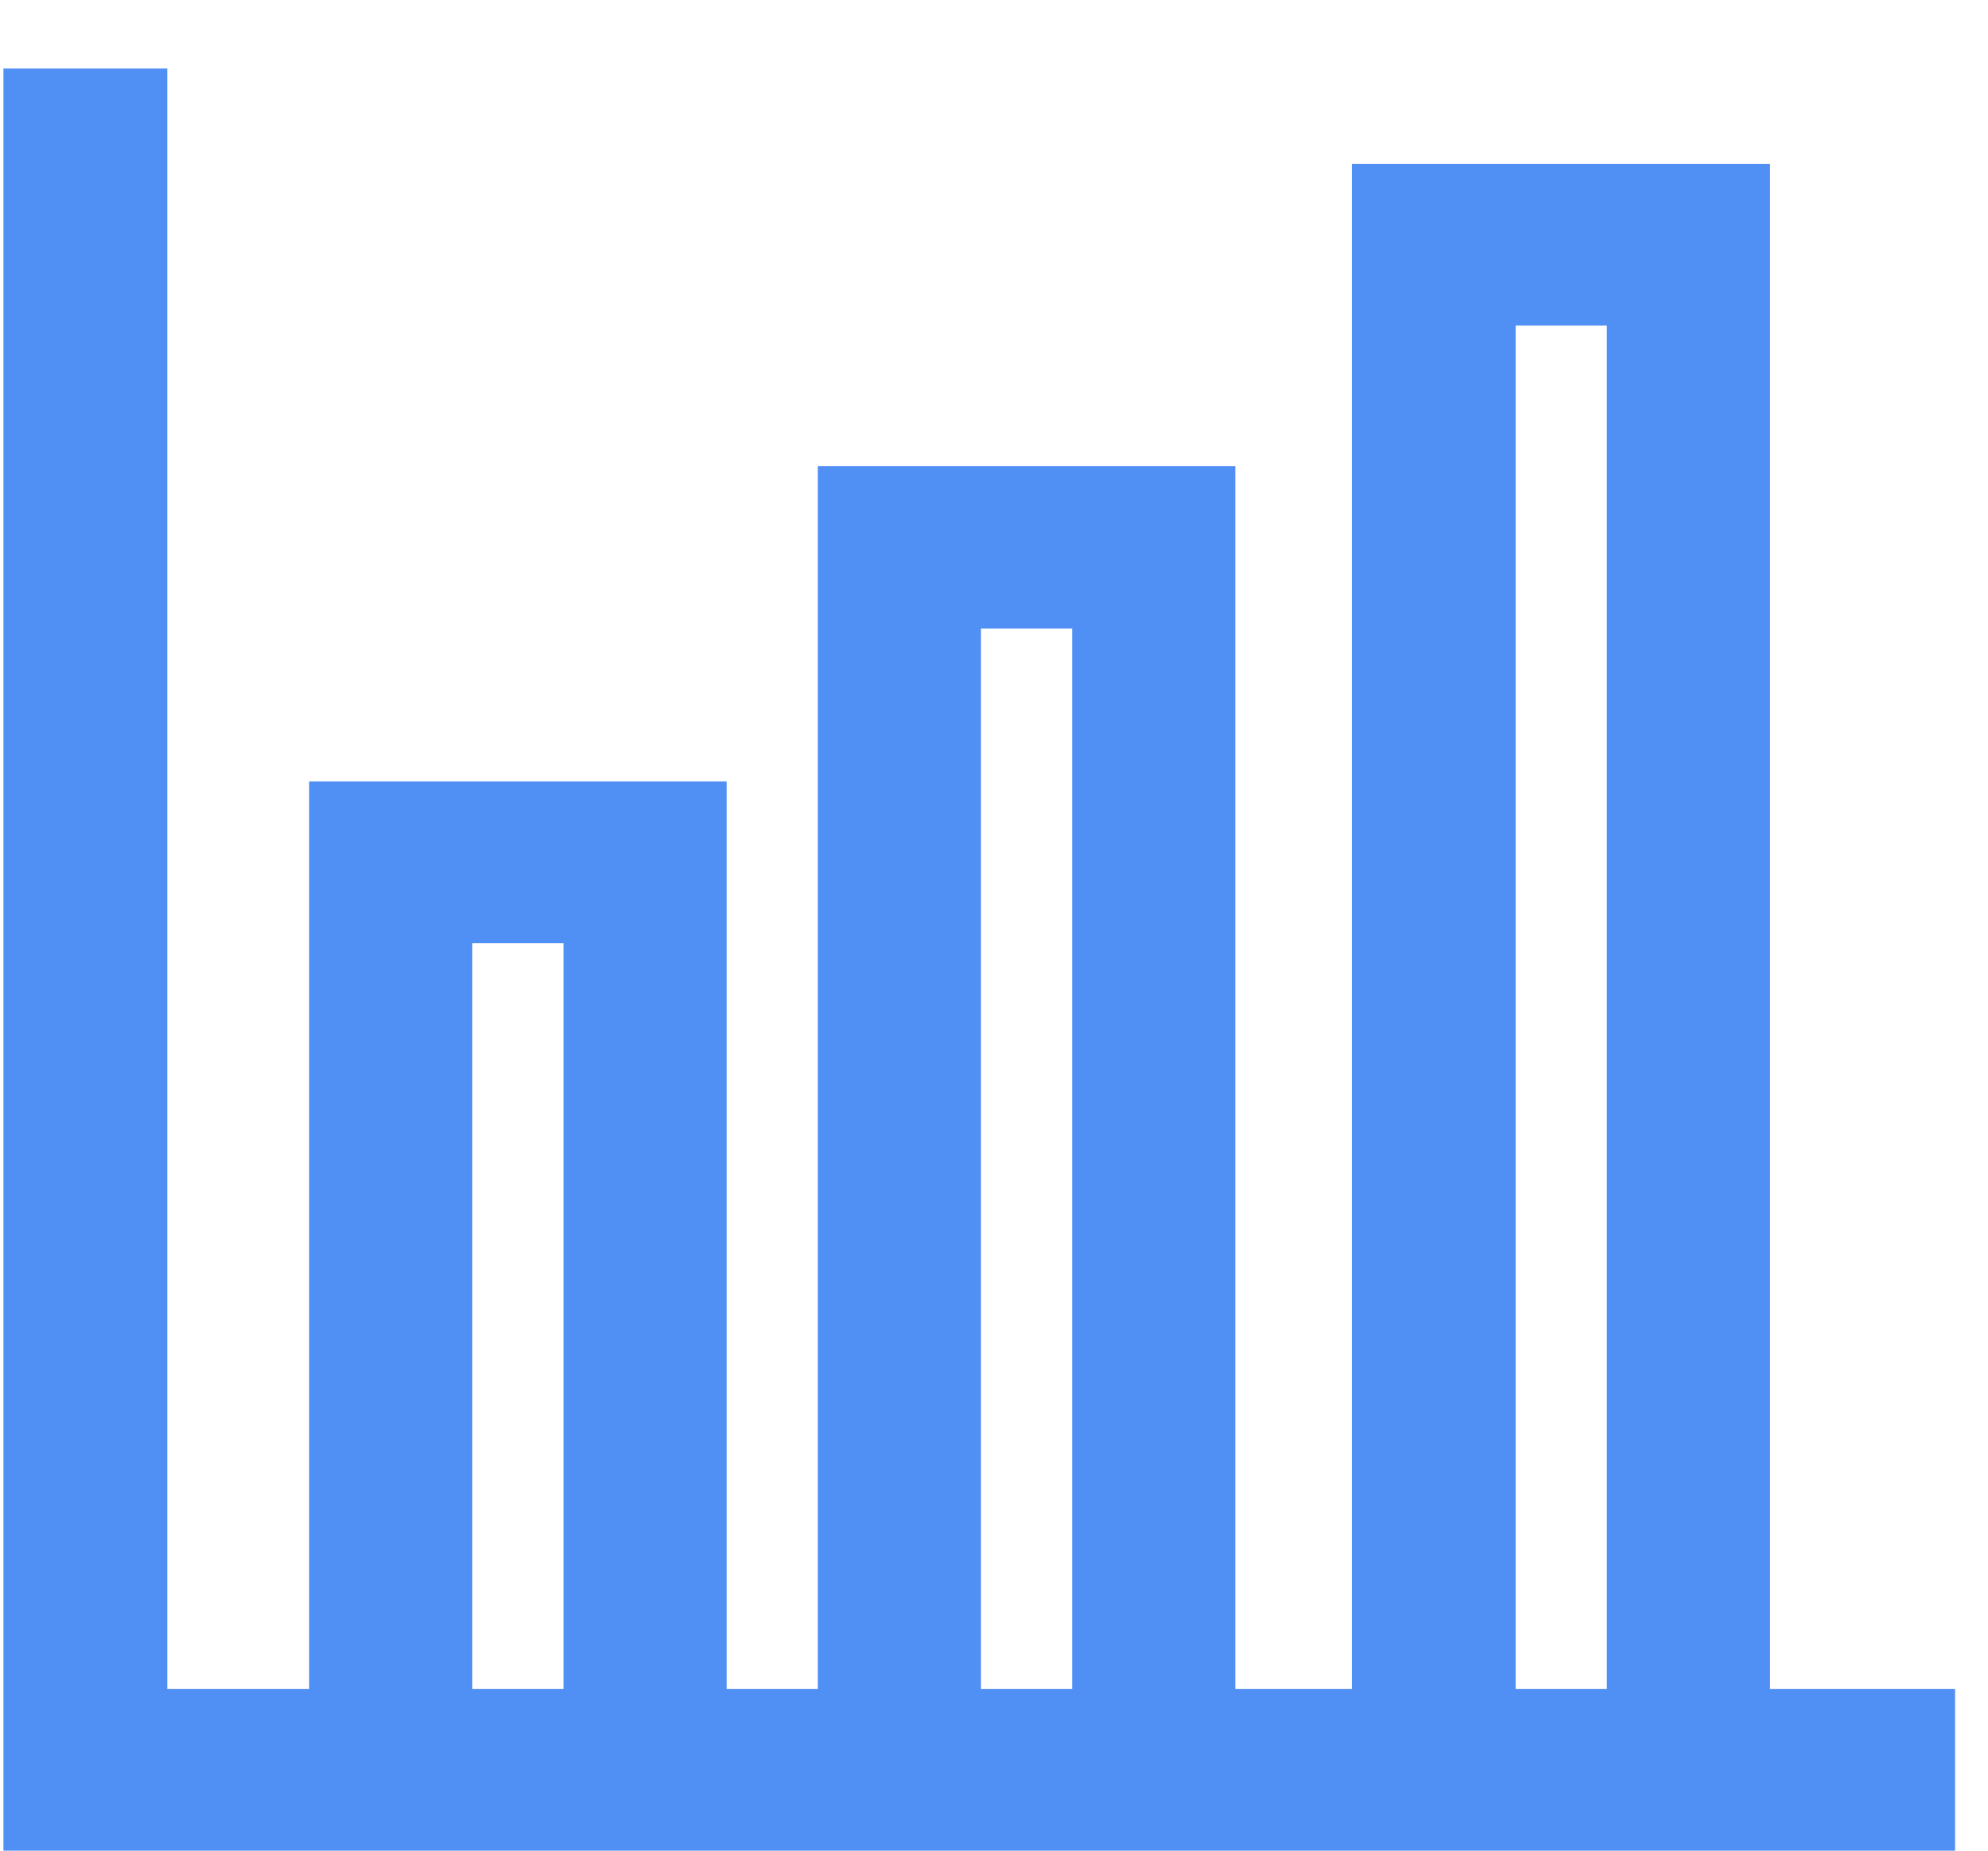 <svg xmlns="http://www.w3.org/2000/svg" viewBox="0 0 29 27" width="29" height="27">
	<defs>
		<clipPath clipPathUnits="userSpaceOnUse" id="cp1">
			<path d="M-653 -631L713 -631L713 137L-653 137Z" />
		</clipPath>
	</defs>
	<style>
		tspan { white-space:pre }
		.shp0 { fill: #508ff4 } 
	</style>
	<g id="Home – 1" clip-path="url(#cp1)">
		<g id="traffic statistics">
			<g id="Bounce rate">
				<g id="Group 124">
					<g id="Group 9642">
						<path id="Path 76" fill-rule="evenodd" class="shp0" d="M0.05 1L2.44 1L2.44 24.64L4.51 24.64L4.51 11.4L10.6 11.4L10.6 24.64L11.93 24.64L11.93 6.8L18.02 6.8L18.02 24.64L19.72 24.64L19.72 2.39L25.82 2.39L25.82 24.64L28.52 24.64L28.52 27L0.05 27L0.05 1ZM22.11 24.64L23.44 24.64L23.44 4.75L22.11 4.75L22.11 24.64ZM14.31 24.64L15.64 24.64L15.64 9.17L14.31 9.17L14.31 24.64ZM6.89 24.64L8.22 24.64L8.22 13.76L6.89 13.76L6.89 24.64Z" />
					</g>
				</g>
			</g>
		</g>
	</g>
</svg>